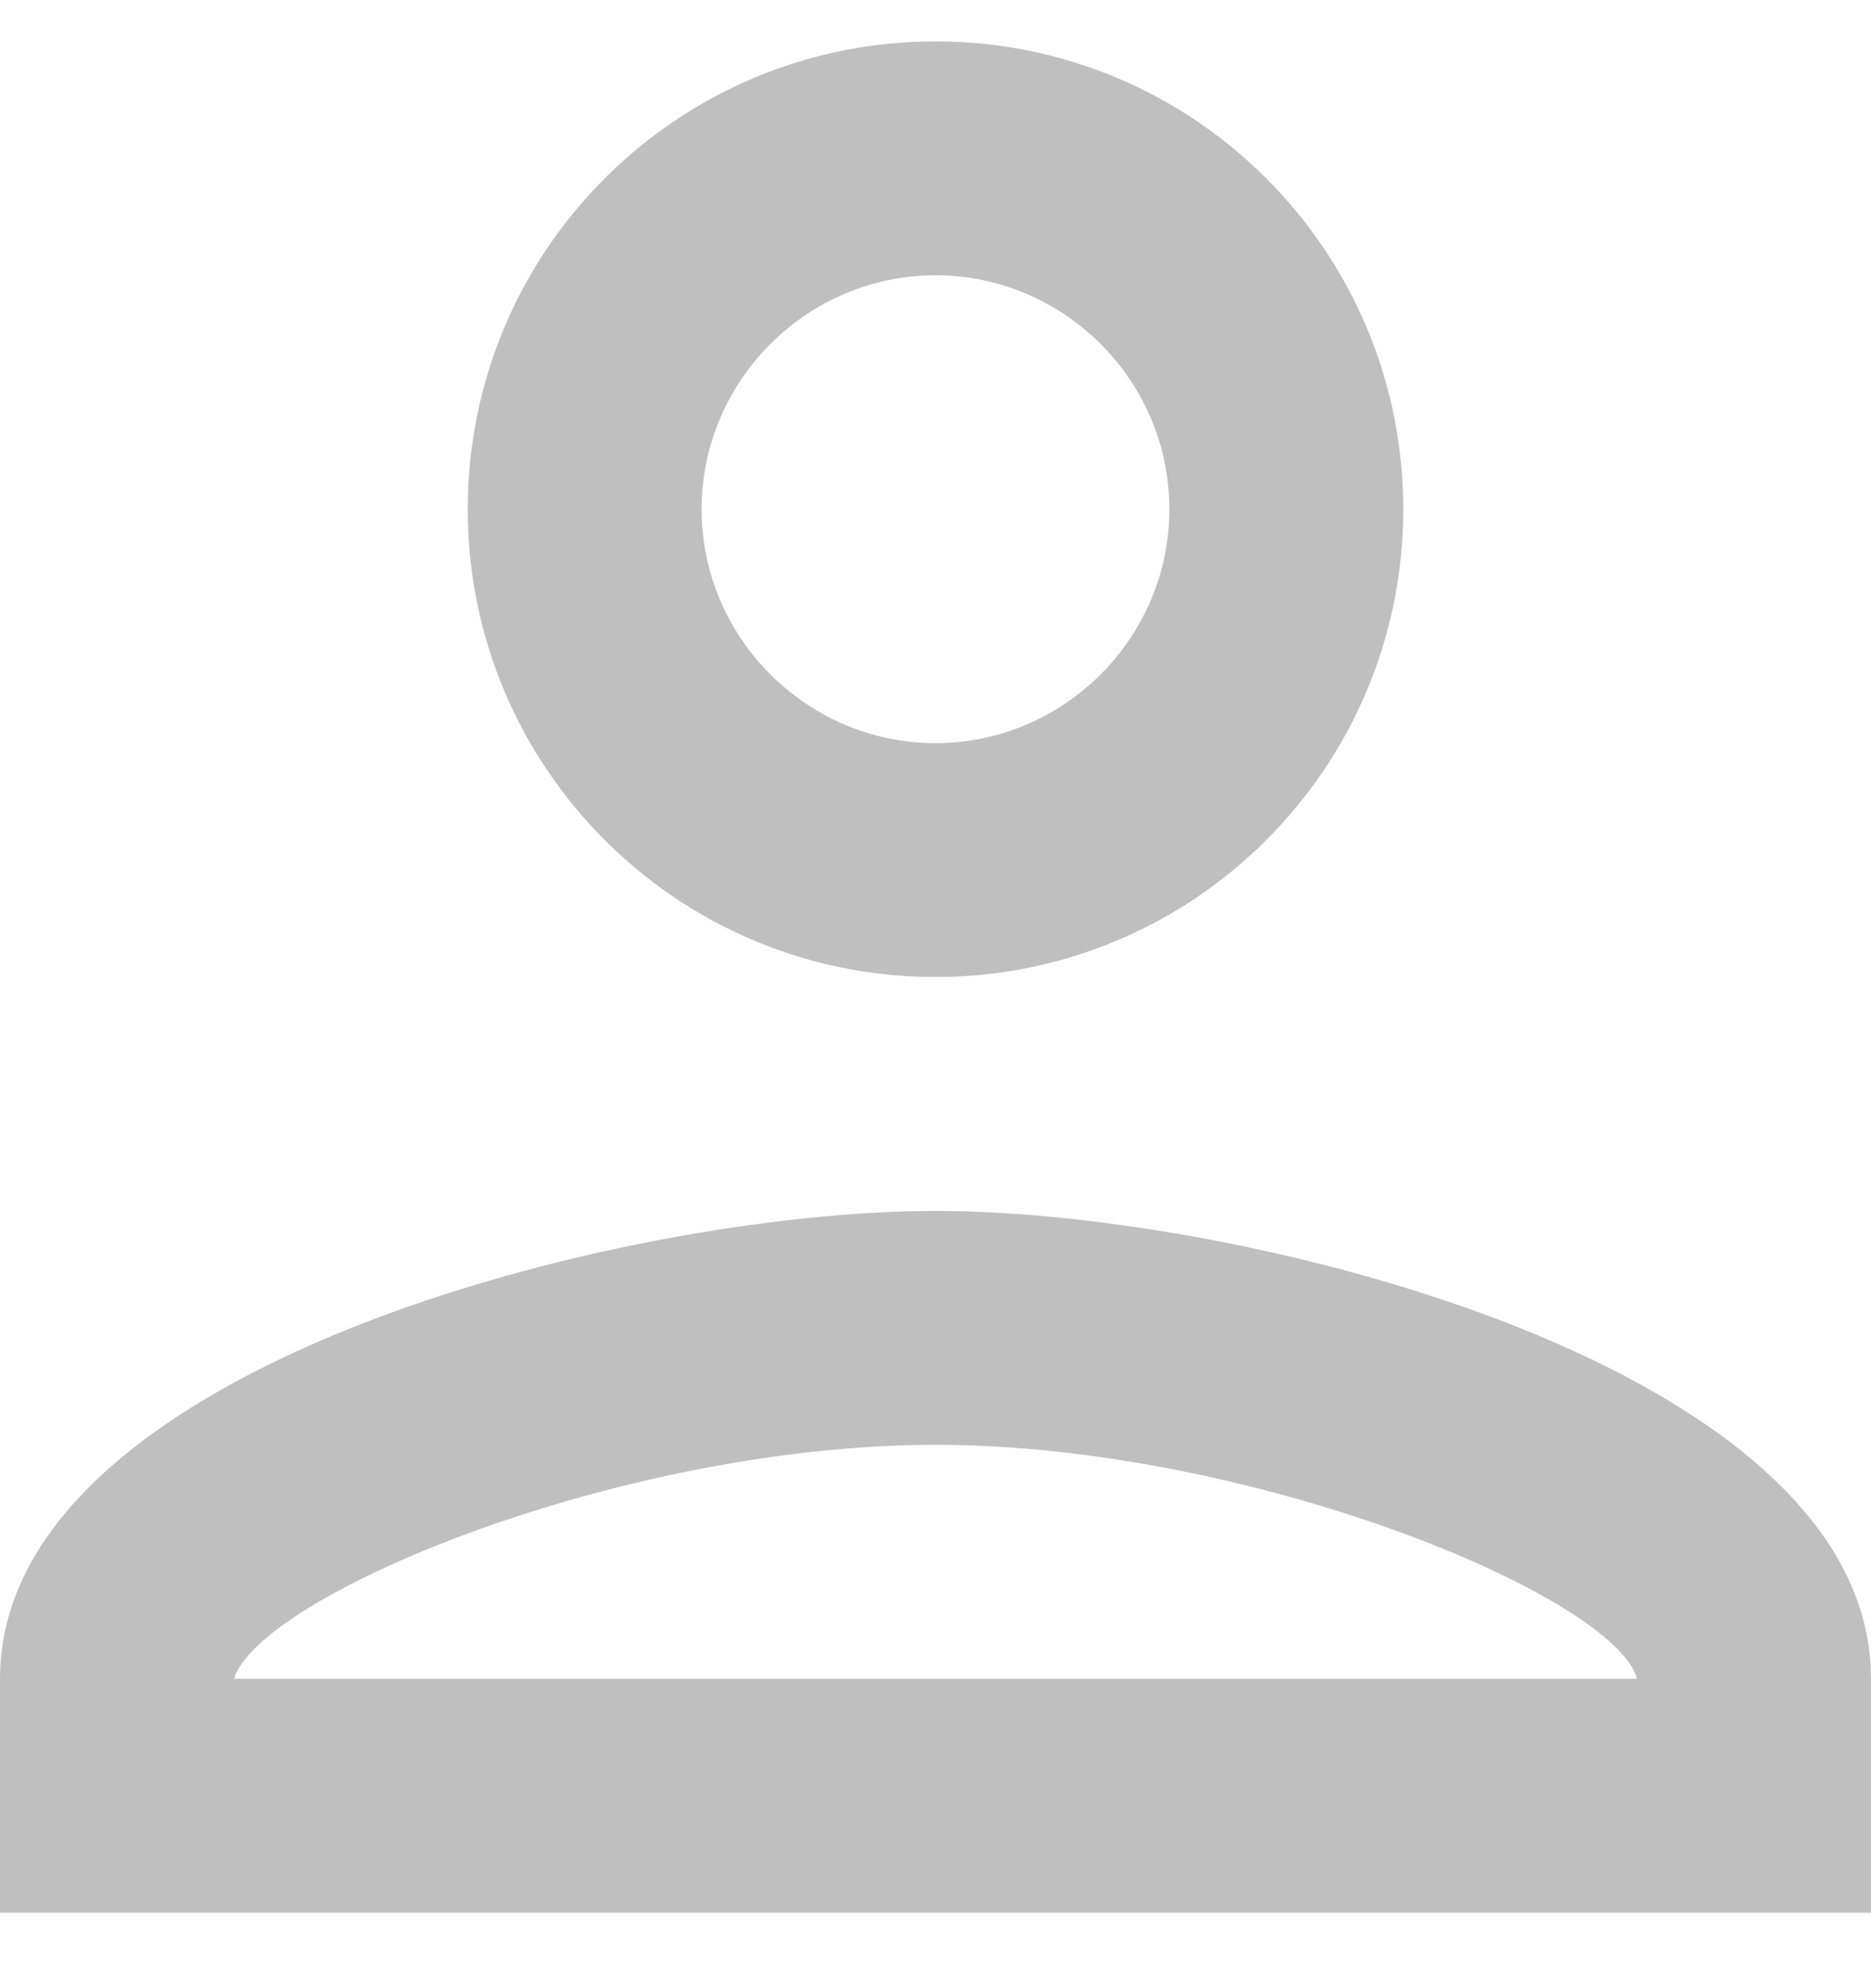 <svg width="16" height="17" viewBox="0 0 16 17" fill="none" xmlns="http://www.w3.org/2000/svg">
<path d="M8 2.354C9.1 2.354 10 3.254 10 4.354C10 5.454 9.1 6.354 8 6.354C6.9 6.354 6 5.454 6 4.354C6 3.254 6.9 2.354 8 2.354ZM8 12.354C10.7 12.354 13.8 13.645 14 14.354H2C2.23 13.634 5.31 12.354 8 12.354ZM8 0.354C5.79 0.354 4 2.144 4 4.354C4 6.564 5.79 8.354 8 8.354C10.21 8.354 12 6.564 12 4.354C12 2.144 10.21 0.354 8 0.354ZM8 10.354C5.33 10.354 0 11.694 0 14.354V16.355H16V14.354C16 11.694 10.67 10.354 8 10.354Z" fill="#BFBFBF"/>
</svg>
